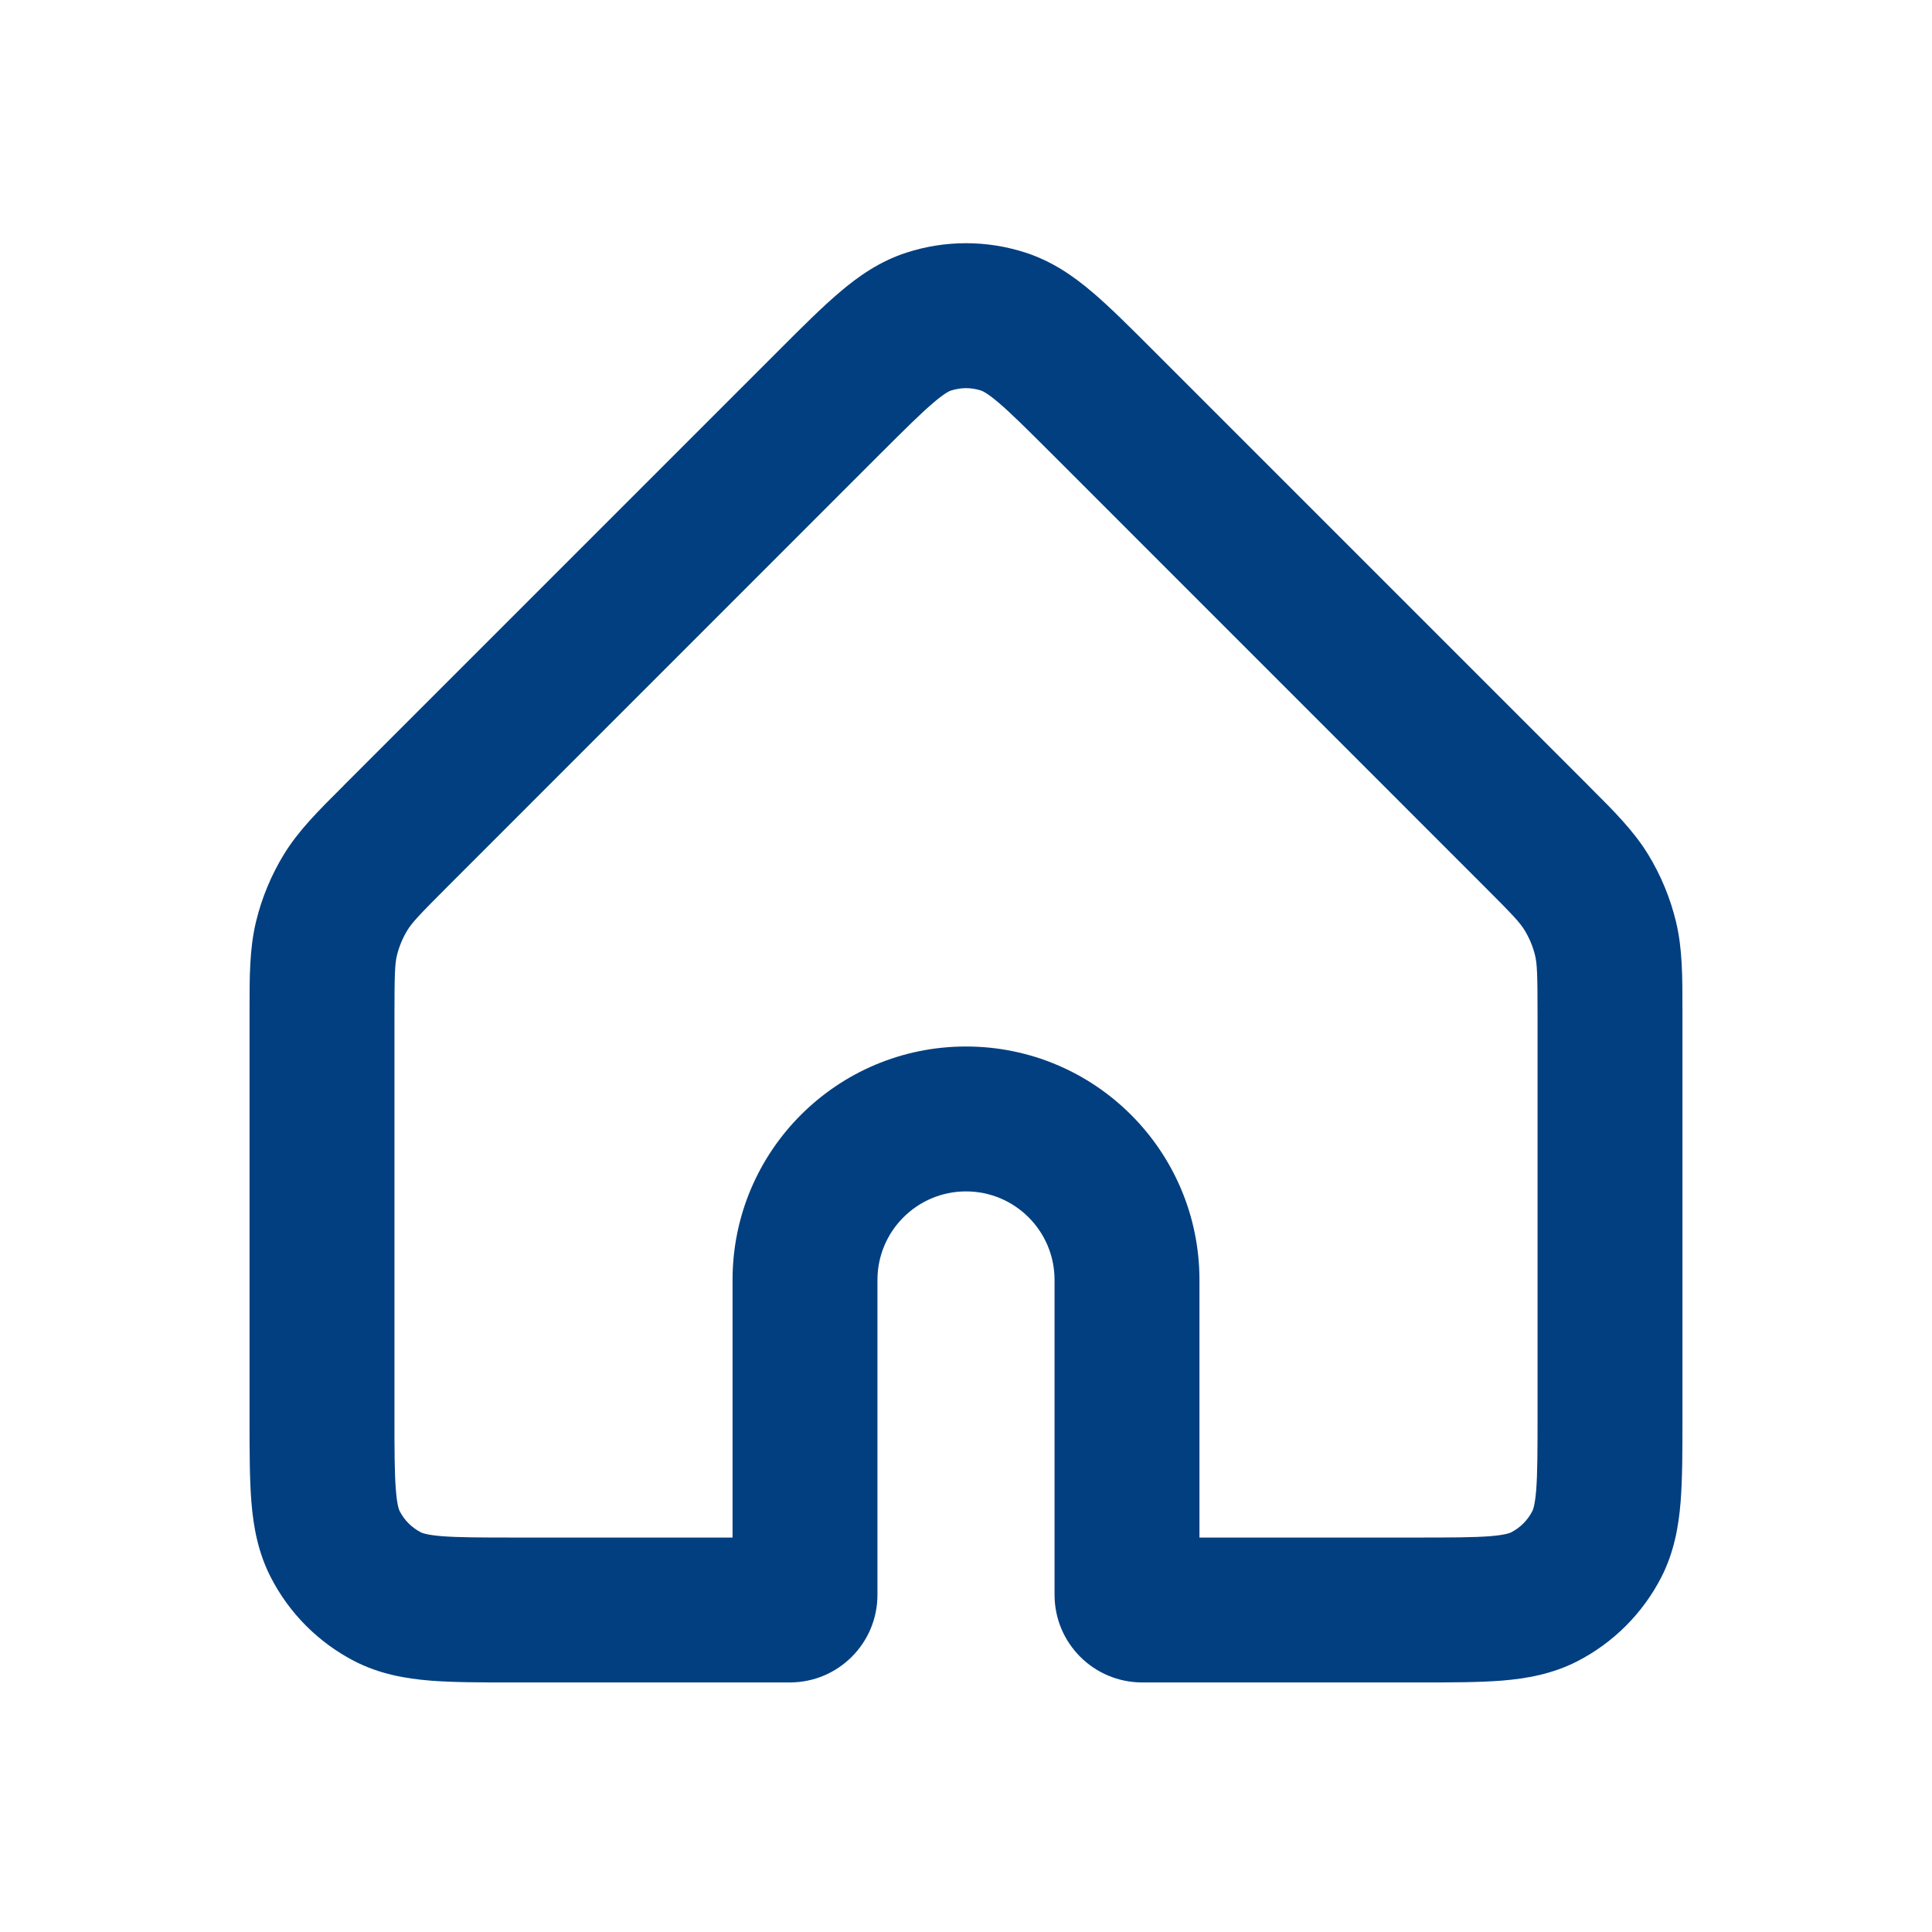 <svg width="24" height="24" viewBox="0 0 24 24" fill="none" xmlns="http://www.w3.org/2000/svg">
<path fill-rule="evenodd" clipRule="evenodd" d="M12.185 4.851C12.065 4.812 11.935 4.812 11.815 4.851C11.801 4.855 11.745 4.875 11.597 5.001C11.44 5.134 11.247 5.326 10.939 5.633L5.574 10.999C5.198 11.375 5.117 11.464 5.062 11.554C5.002 11.652 4.957 11.759 4.93 11.872C4.906 11.974 4.9 12.094 4.9 12.626V17.6C4.9 18.035 4.901 18.307 4.918 18.512C4.933 18.706 4.959 18.76 4.965 18.772C5.023 18.885 5.115 18.977 5.228 19.035C5.24 19.041 5.294 19.067 5.488 19.083C5.693 19.099 5.965 19.1 6.4 19.1H9.1V15.9C9.1 14.298 10.398 13 12 13C13.602 13 14.9 14.298 14.9 15.9V19.1H17.6C18.035 19.1 18.307 19.099 18.512 19.083C18.706 19.067 18.76 19.041 18.773 19.035C18.885 18.977 18.977 18.885 19.035 18.772C19.041 18.76 19.067 18.706 19.083 18.512C19.099 18.307 19.1 18.035 19.1 17.6V12.626C19.1 12.094 19.094 11.974 19.07 11.872C19.043 11.759 18.998 11.652 18.938 11.554C18.883 11.464 18.803 11.375 18.426 10.999L13.061 5.633C12.753 5.326 12.56 5.134 12.404 5.001C12.255 4.875 12.199 4.855 12.185 4.851ZM11.258 3.139C11.74 2.982 12.26 2.982 12.742 3.139C13.071 3.246 13.335 3.43 13.569 3.629C13.788 3.815 14.033 4.06 14.31 4.337L19.699 9.726C19.718 9.745 19.737 9.764 19.755 9.783C20.046 10.073 20.292 10.318 20.473 10.613C20.632 10.873 20.749 11.156 20.82 11.451C20.901 11.788 20.9 12.135 20.9 12.546C20.9 12.572 20.9 12.599 20.9 12.626V17.633C20.9 18.025 20.9 18.371 20.877 18.659C20.852 18.964 20.796 19.281 20.639 19.59C20.408 20.041 20.041 20.408 19.59 20.639C19.281 20.796 18.964 20.852 18.659 20.877C18.371 20.9 18.025 20.9 17.633 20.9H14.189C13.588 20.9 13.1 20.413 13.1 19.811V15.9C13.1 15.293 12.608 14.8 12 14.8C11.393 14.8 10.9 15.293 10.9 15.9V19.811C10.9 20.413 10.413 20.9 9.811 20.9H6.367C5.975 20.9 5.629 20.9 5.342 20.877C5.036 20.852 4.719 20.796 4.41 20.639C3.959 20.408 3.592 20.041 3.362 19.59C3.204 19.281 3.148 18.964 3.123 18.659C3.1 18.371 3.1 18.025 3.1 17.633L3.1 12.626C3.1 12.599 3.1 12.572 3.1 12.546C3.1 12.135 3.099 11.788 3.18 11.451C3.251 11.156 3.368 10.873 3.527 10.613C3.708 10.318 3.954 10.073 4.245 9.783C4.263 9.764 4.282 9.745 4.301 9.726L9.69 4.337C9.967 4.06 10.212 3.815 10.432 3.629C10.665 3.43 10.929 3.246 11.258 3.139Z" fill="#023F80"/>
</svg>
